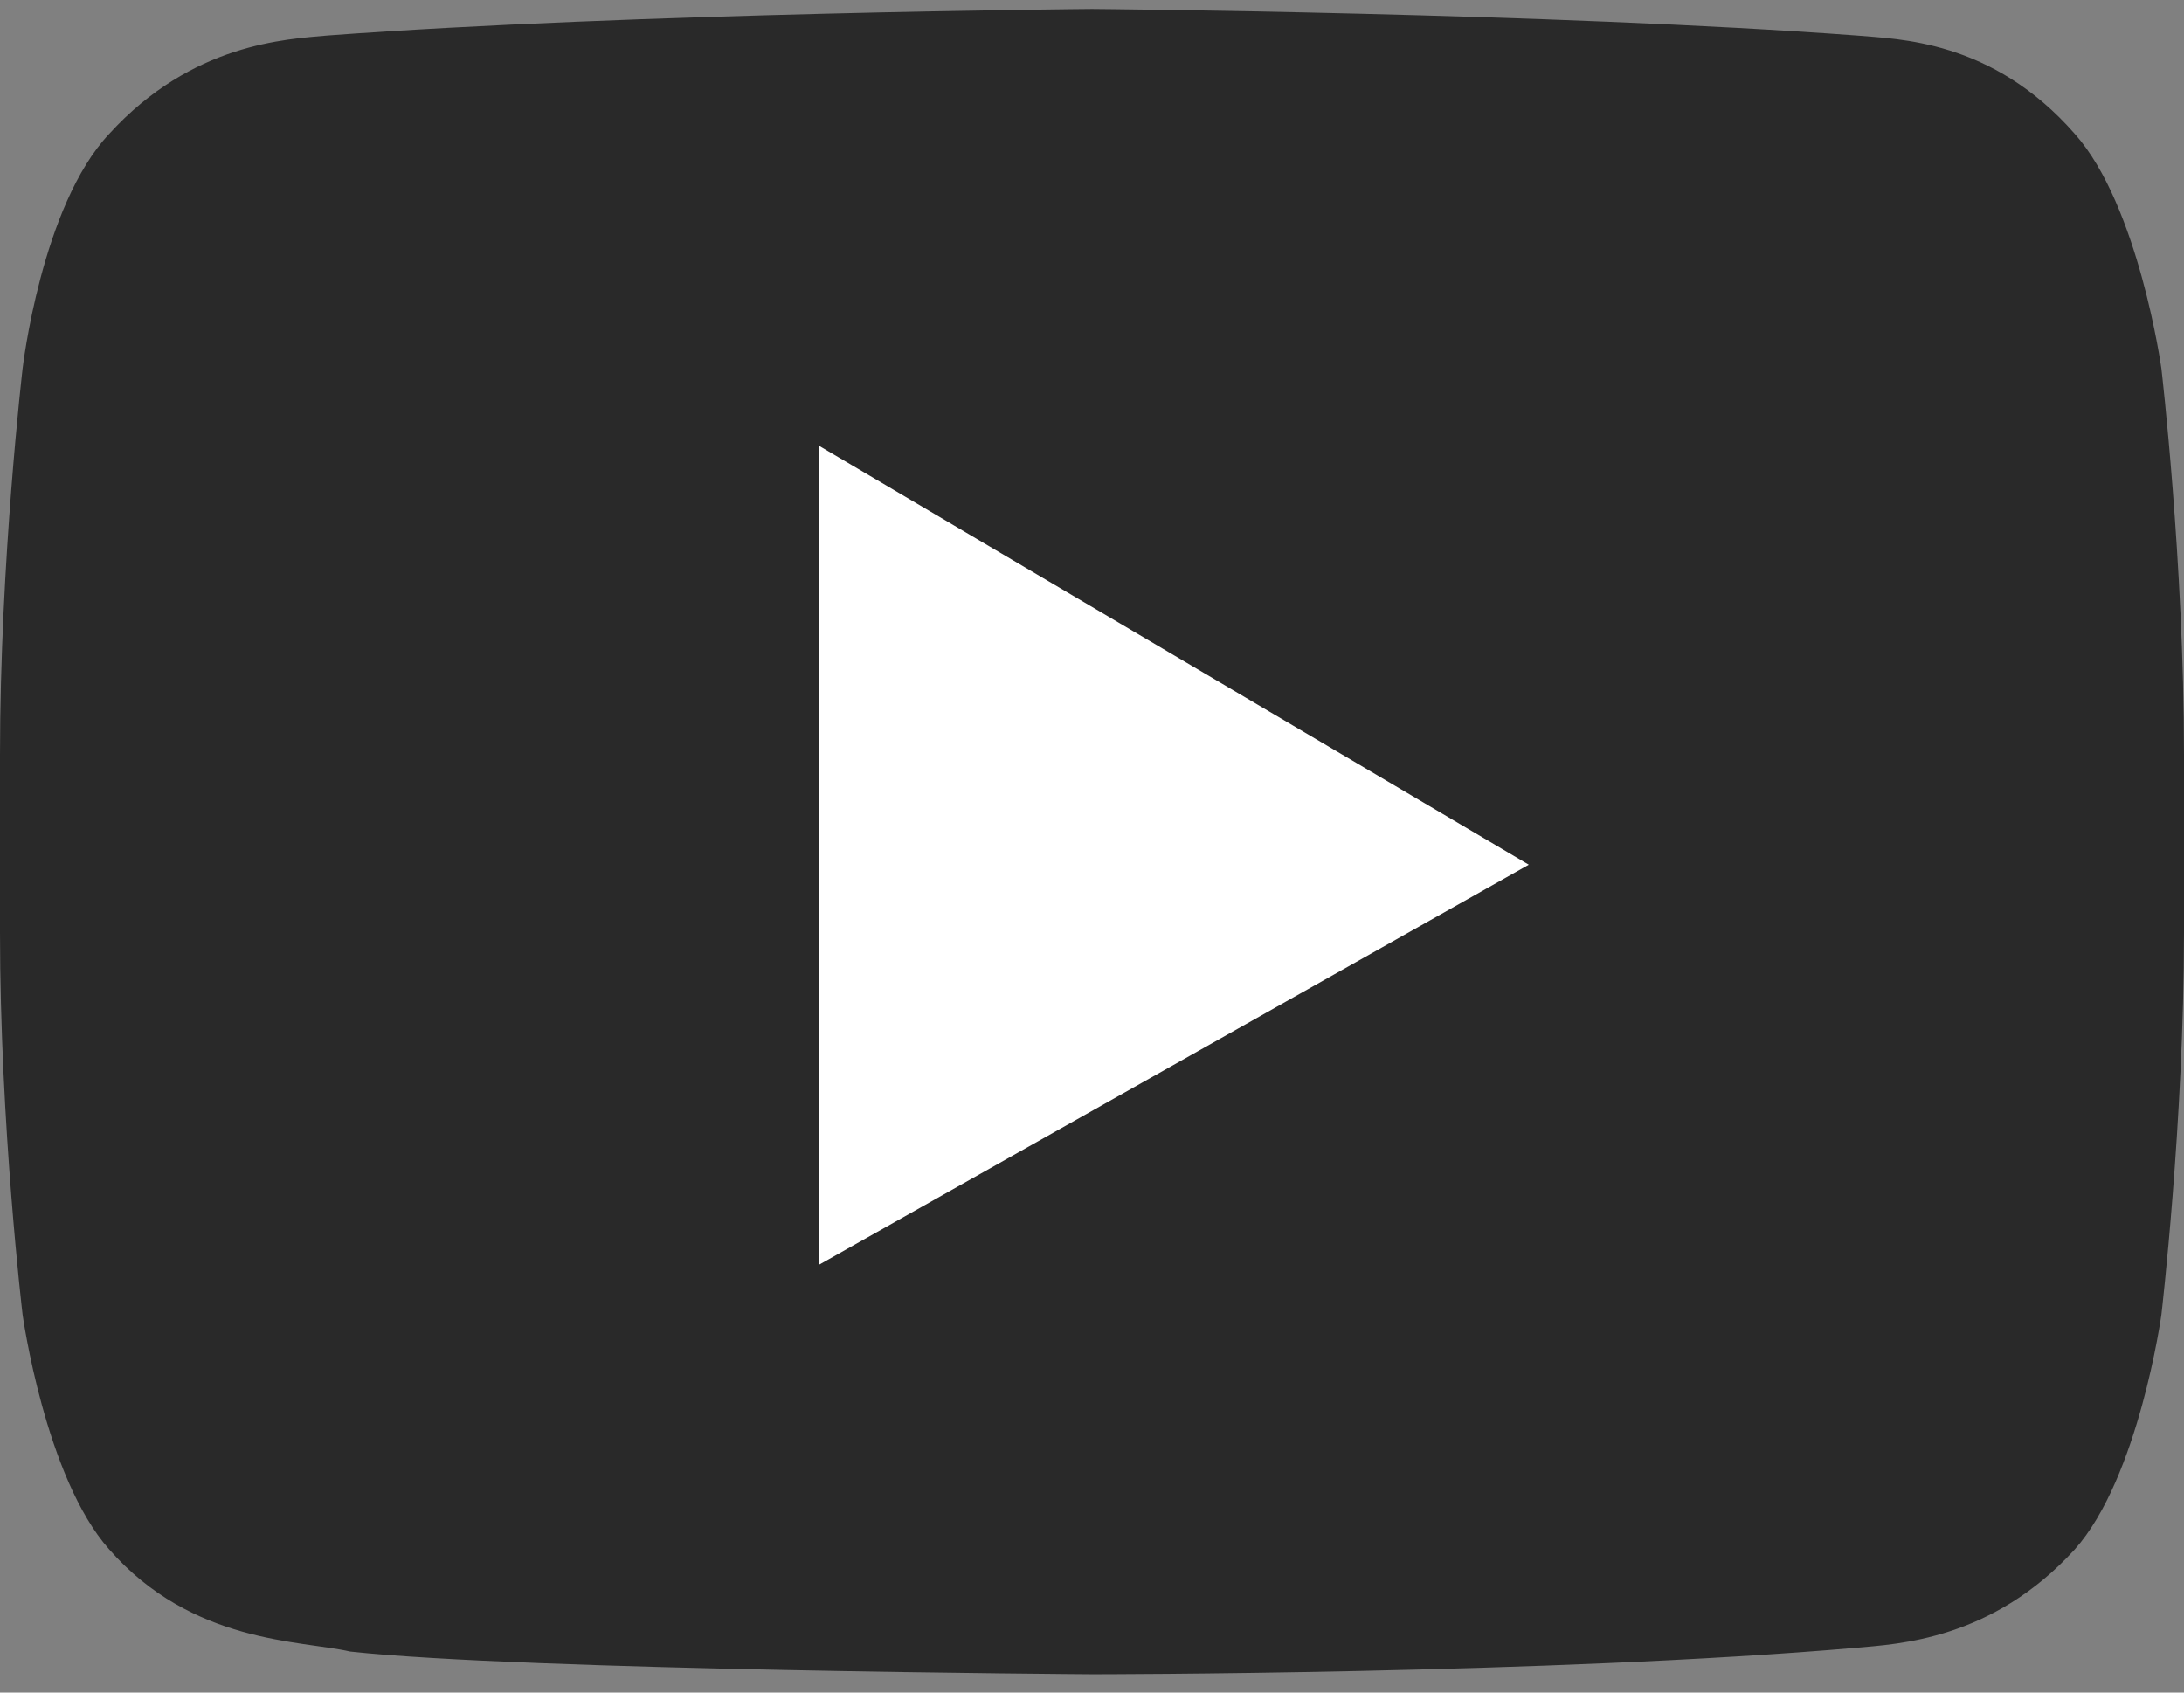 <svg width="80" height="62" viewBox="0 0 80 62" fill="none" xmlns="http://www.w3.org/2000/svg">
<rect x="0" y="0" width="80" height="62" fill="#808080" stroke="none"/>
<path fill-rule="evenodd" clip-rule="evenodd" d="M79.172 13.5C79.172 13.5 78.345 7.538 76 4.904C72.966 1.438 69.517 1.438 68 1.3C56.828 0.468 40 0.329 40 0.329C40 0.329 23.172 0.468 12 1.3C10.483 1.438 7.035 1.577 4 4.904C1.517 7.539 0.828 13.5 0.828 13.5C0.828 13.5 0 20.57 0 27.641V34.157C0 41.227 0.828 48.159 0.828 48.159C0.828 48.159 1.655 54.12 4 56.755C7.035 60.22 11.034 60.082 12.828 60.498C19.172 61.191 40 61.329 40 61.329C40 61.329 56.828 61.329 68 60.359C69.517 60.22 72.966 60.082 76 56.754C78.345 54.12 79.172 48.159 79.172 48.159C79.172 48.159 80 41.088 80 34.157V27.641C80 20.57 79.172 13.5 79.172 13.5Z" fill="#292929"/>
<path fill-rule="evenodd" clip-rule="evenodd" d="M30 16.329V46.329L56 31.675L30 16.329Z" fill="white"/>
</svg>
